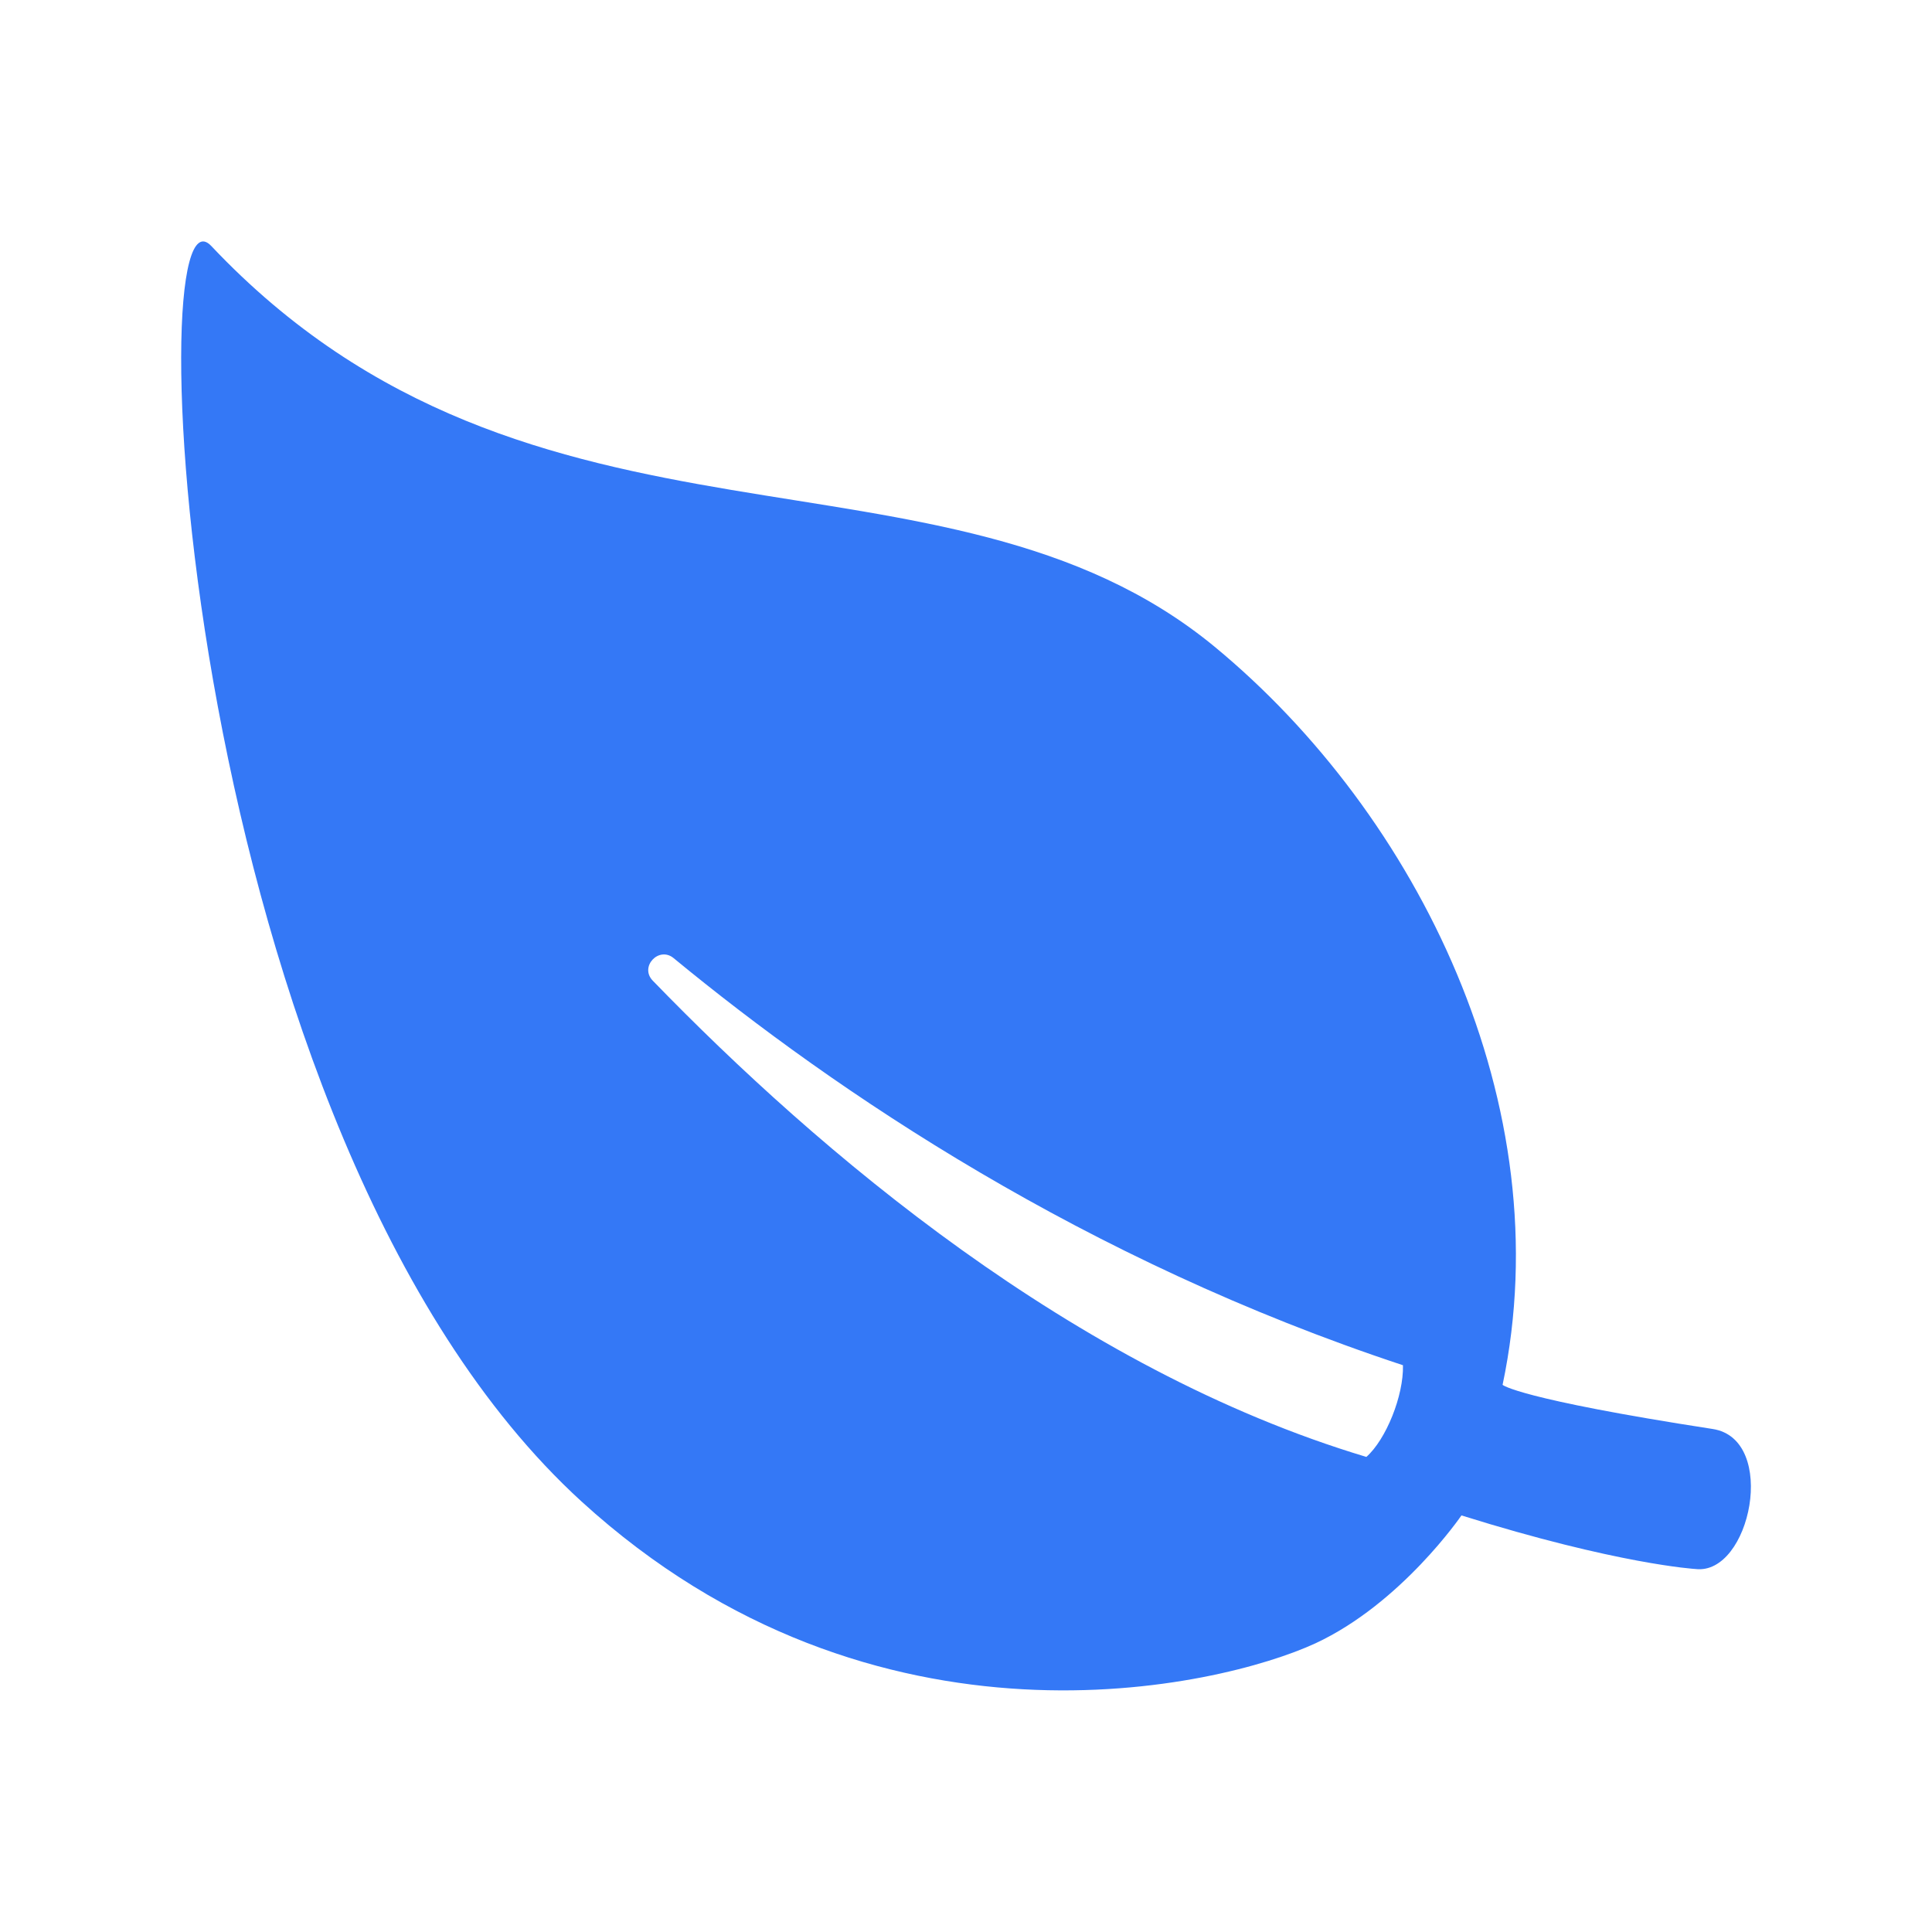<?xml version="1.0" standalone="no"?><!DOCTYPE svg PUBLIC "-//W3C//DTD SVG 1.1//EN" "http://www.w3.org/Graphics/SVG/1.1/DTD/svg11.dtd"><svg t="1627880617650" class="icon" viewBox="0 0 1024 1024" version="1.1" xmlns="http://www.w3.org/2000/svg" p-id="5342" data-spm-anchor-id="a313x.7781069.0.i11" xmlns:xlink="http://www.w3.org/1999/xlink" width="200" height="200"><defs><style type="text/css"></style></defs><path d="M907.8 757.4c-103.6-16-111.4-23.4-111.4-23.4 31.2-148-44.8-302.2-152.6-391.2C500.2 224.4 282 310.4 112 130.4c-39.6-42-16.6 471 196.2 665.4 155.6 142 338.8 98.4 389 75.2 45.6-21.2 77.4-67.8 77.4-67.8 83 26 124 28.4 124 28.4 29.2 3.6 44-68.8 9.2-74.2z m-183.6 14.8c-155.4-46.6-290.6-162-378.2-252.4-7.2-7.4 3.2-18.4 11-12 86.2 71 217.8 160 386.6 215.8 0.4 16.2-9 39.4-19.4 48.6z" p-id="5343" data-spm-anchor-id="a313x.7781069.0.i12" class="selected" fill="#3478f6"></path></svg>